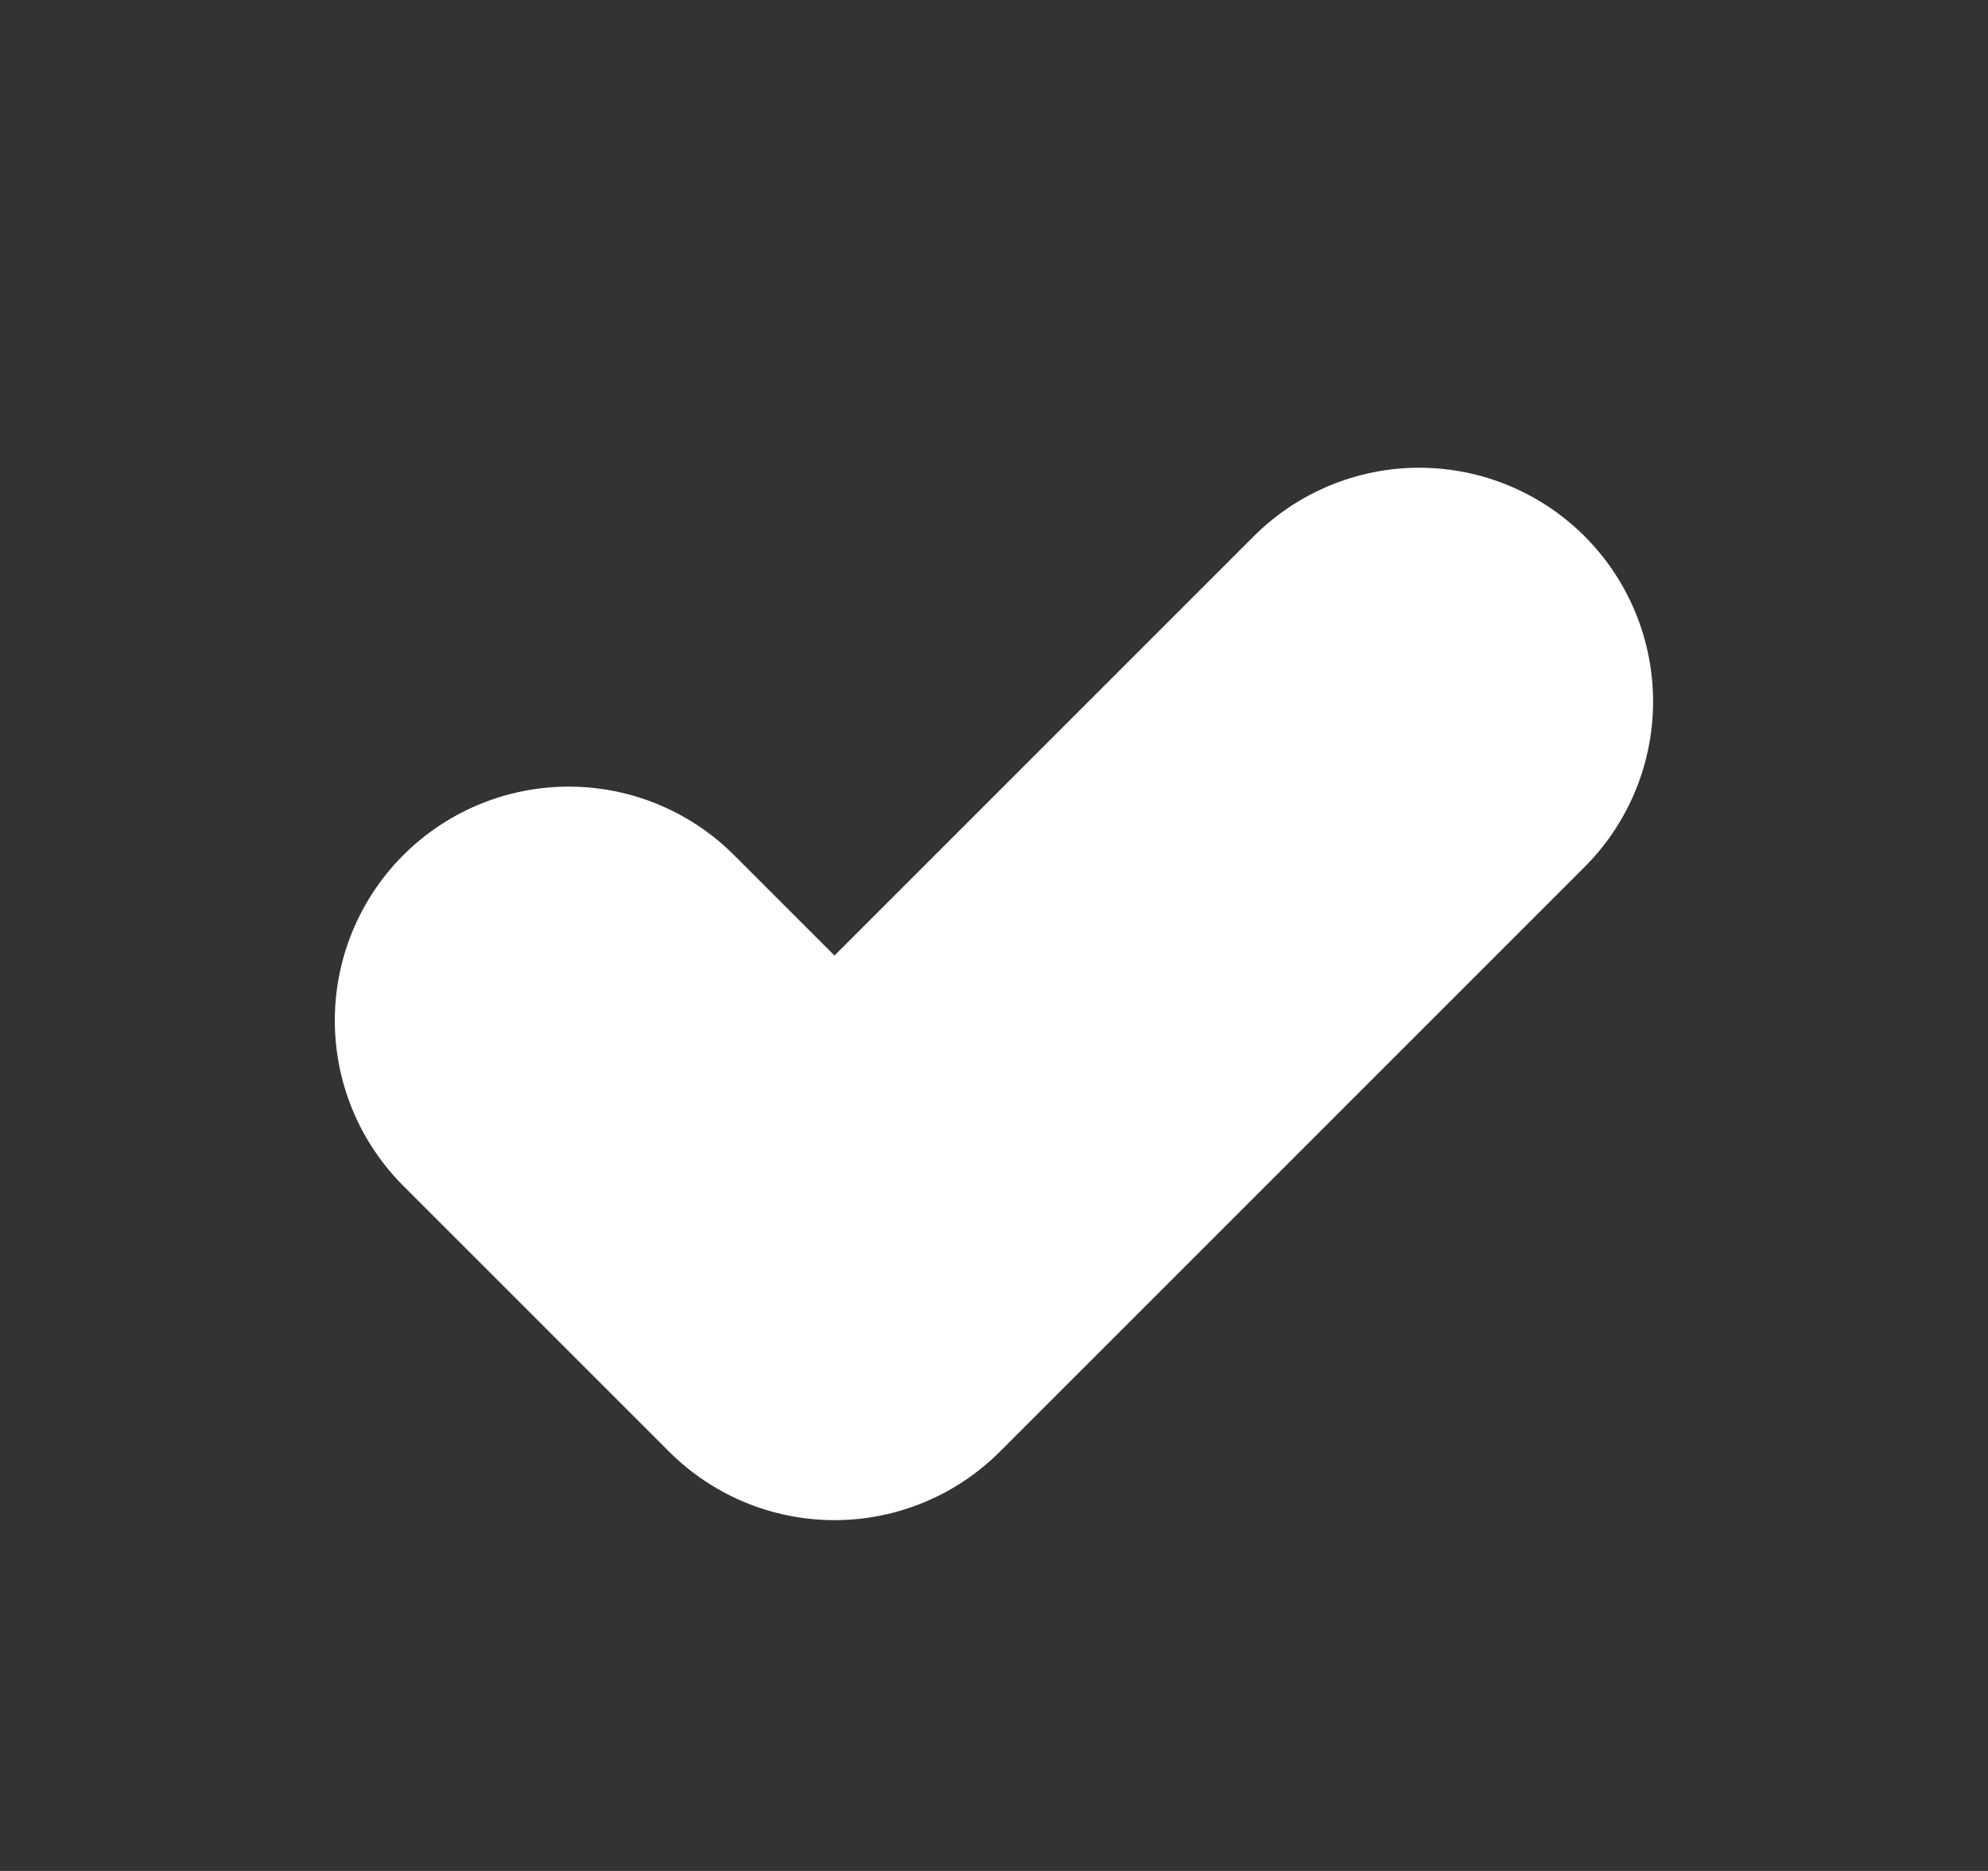 <svg width="17" height="16" viewBox="0 0 17 16" fill="none" xmlns="http://www.w3.org/2000/svg">
<rect x="0" y="0" width="17" height="16" fill="#333333" stroke="none"/>
<path d="M12.136 6L7.136 11L4.863 8.727" stroke="white" stroke-width="4" stroke-linecap="round" stroke-linejoin="round"/>
</svg>

